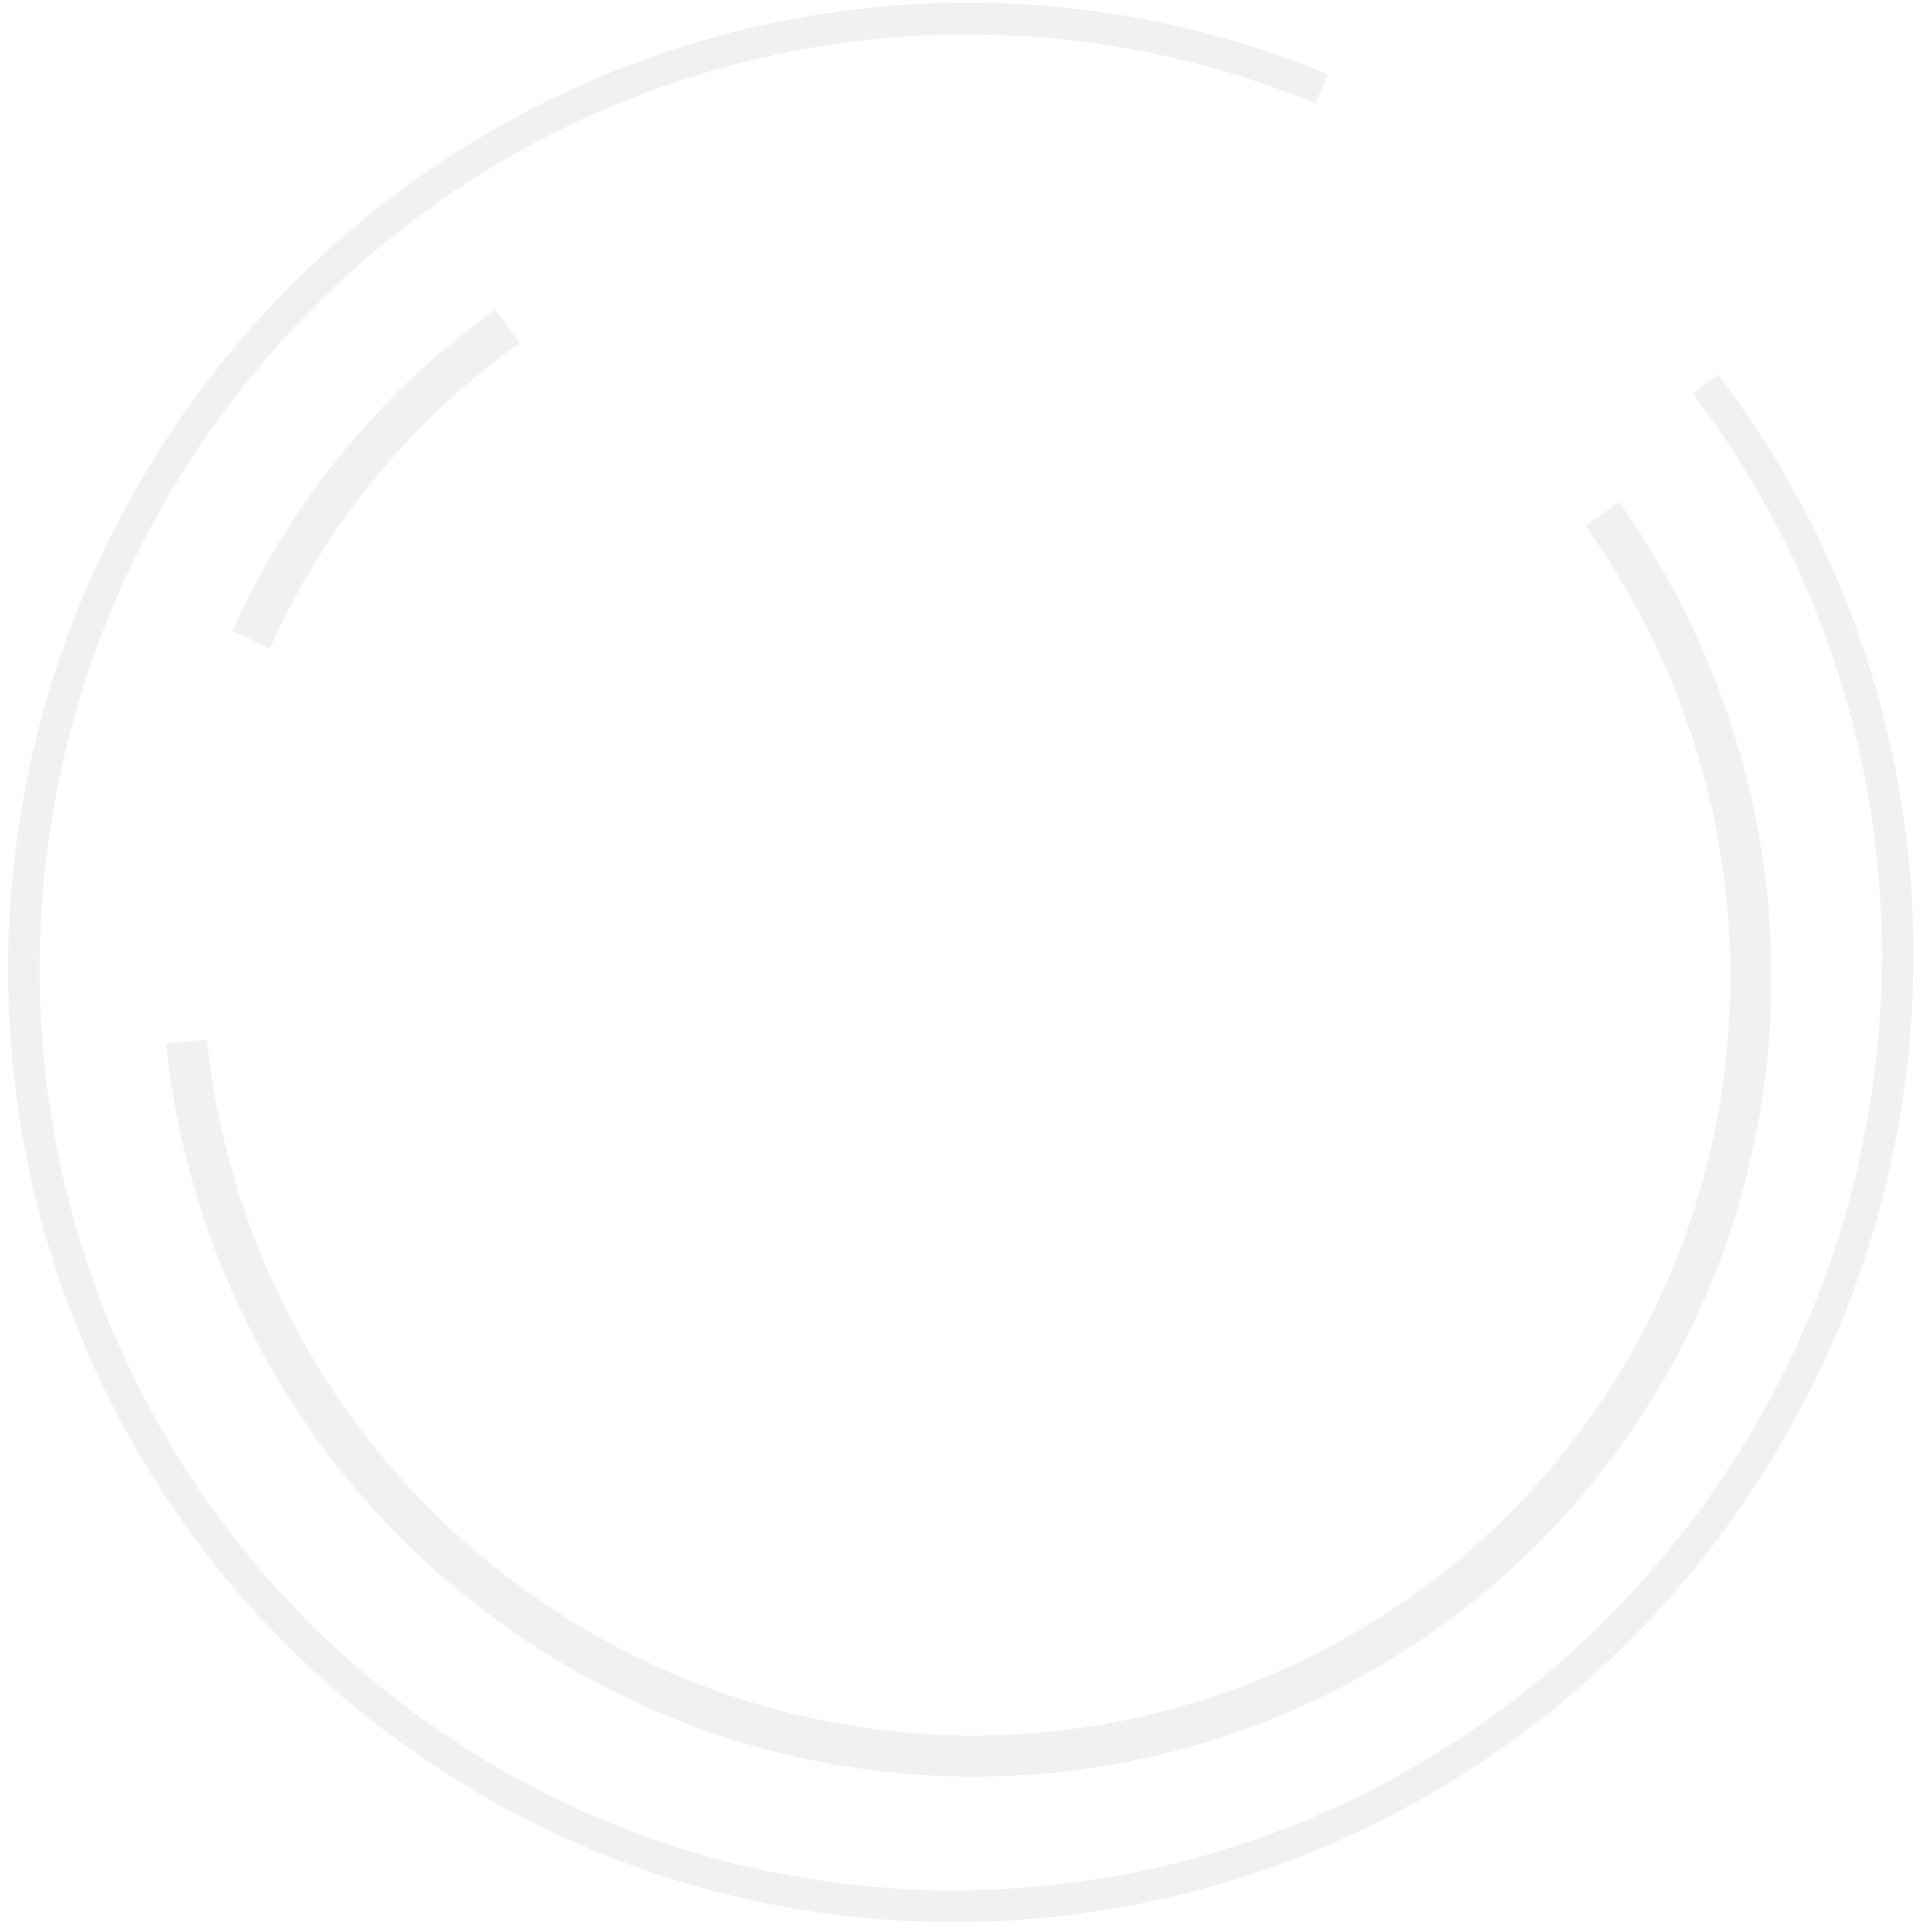 <?xml version="1.0" encoding="UTF-8"?>
<svg width="172px" height="173px" viewBox="0 0 172 173" version="1.1" xmlns="http://www.w3.org/2000/svg" xmlns:xlink="http://www.w3.org/1999/xlink">
    <!-- Generator: Sketch 64 (93537) - https://sketch.com -->
    <title>Group 3 Copy 2</title>
    <desc>Created with Sketch.</desc>
    <g id="New" stroke="none" stroke-width="1" fill="none" fill-rule="evenodd" opacity="0.4">
        <g id="Home-" transform="translate(-1122, -1572)" fill="#DBDCDD">
            <g id="Group-3" transform="translate(0, 1161)">
                <g id="Group-3-Copy-2" style="mix-blend-mode: multiply;" transform="translate(1096, 384)">
                    <path d="M112.212,198.388 C97.371,198.388 82.712,194.593 69.771,187.392 C56.635,180.085 45.629,169.412 37.94,156.525 C30.252,143.639 26.123,128.945 26,114.031 L28.847,114.008 C28.966,128.425 32.957,142.632 40.392,155.092 C47.826,167.551 58.468,177.871 71.166,184.935 C83.88,192.008 98.301,195.689 112.891,195.567 C127.459,195.449 141.812,191.498 154.399,184.139 C166.988,176.781 177.414,166.249 184.553,153.68 C191.697,141.096 195.412,126.815 195.293,112.38 C195.174,97.962 191.181,83.755 183.748,71.296 C176.314,58.837 165.673,48.517 152.973,41.452 C140.26,34.379 125.822,30.701 111.248,30.821 C96.681,30.939 82.328,34.89 69.74,42.248 C57.152,49.606 46.725,60.14 39.587,72.708 L37.106,71.327 C44.489,58.326 55.273,47.432 68.291,39.821 C81.311,32.211 96.157,28.125 111.224,28.003 C126.32,27.888 141.223,31.682 154.369,38.995 C167.503,46.303 178.511,56.977 186.199,69.863 C193.888,82.75 198.017,97.442 198.14,112.357 C198.264,127.283 194.424,142.05 187.034,155.061 C179.651,168.062 168.867,178.956 155.848,186.567 C142.829,194.177 127.983,198.263 112.916,198.386 C112.681,198.388 112.445,198.388 112.212,198.388" id="Fill-22" transform="translate(112.071, 113.194) rotate(113) translate(-112.071, -113.194) "></path>
                    <g id="Group-19" transform="translate(112.482, 113.347) rotate(-125) translate(-112.482, -113.347) translate(39.482, 41.347)">
                        <path d="M72.706,143.694 C60.193,143.694 47.83,140.493 36.917,134.422 C25.839,128.258 16.557,119.257 10.072,108.389 C3.589,97.522 0.106,85.13 0.002,72.552 C-0.102,59.966 3.137,47.513 9.368,36.54 C15.594,25.577 24.689,16.388 35.668,9.971 C46.647,3.552 59.168,0.106 71.876,0.002 C72.073,4.26325641e-14 72.271,4.26325641e-14 72.469,4.26325641e-14 C84.984,4.26325641e-14 97.345,3.201 108.259,9.273 L106.444,12.467 C95.921,6.613 83.987,3.577 71.907,3.667 C59.85,3.765 47.971,7.036 37.551,13.126 C27.132,19.216 18.503,27.933 12.594,38.336 C6.68,48.752 3.605,60.574 3.704,72.522 C3.802,84.455 7.107,96.214 13.26,106.526 C19.413,116.838 28.22,125.379 38.73,131.227 C49.091,136.991 60.827,140.029 72.706,140.029 C72.894,140.029 73.081,140.029 73.269,140.027 L73.299,143.692 C73.102,143.694 72.903,143.694 72.706,143.694" id="Fill-24"></path>
                        <path d="M141.471,71.172 C141.374,59.239 138.069,47.481 131.915,37.169 L135.103,35.305 C141.588,46.172 145.069,58.564 145.174,71.142 L141.471,71.172 Z" id="Fill-26"></path>
                    </g>
                </g>
            </g>
        </g>
    </g>
</svg>